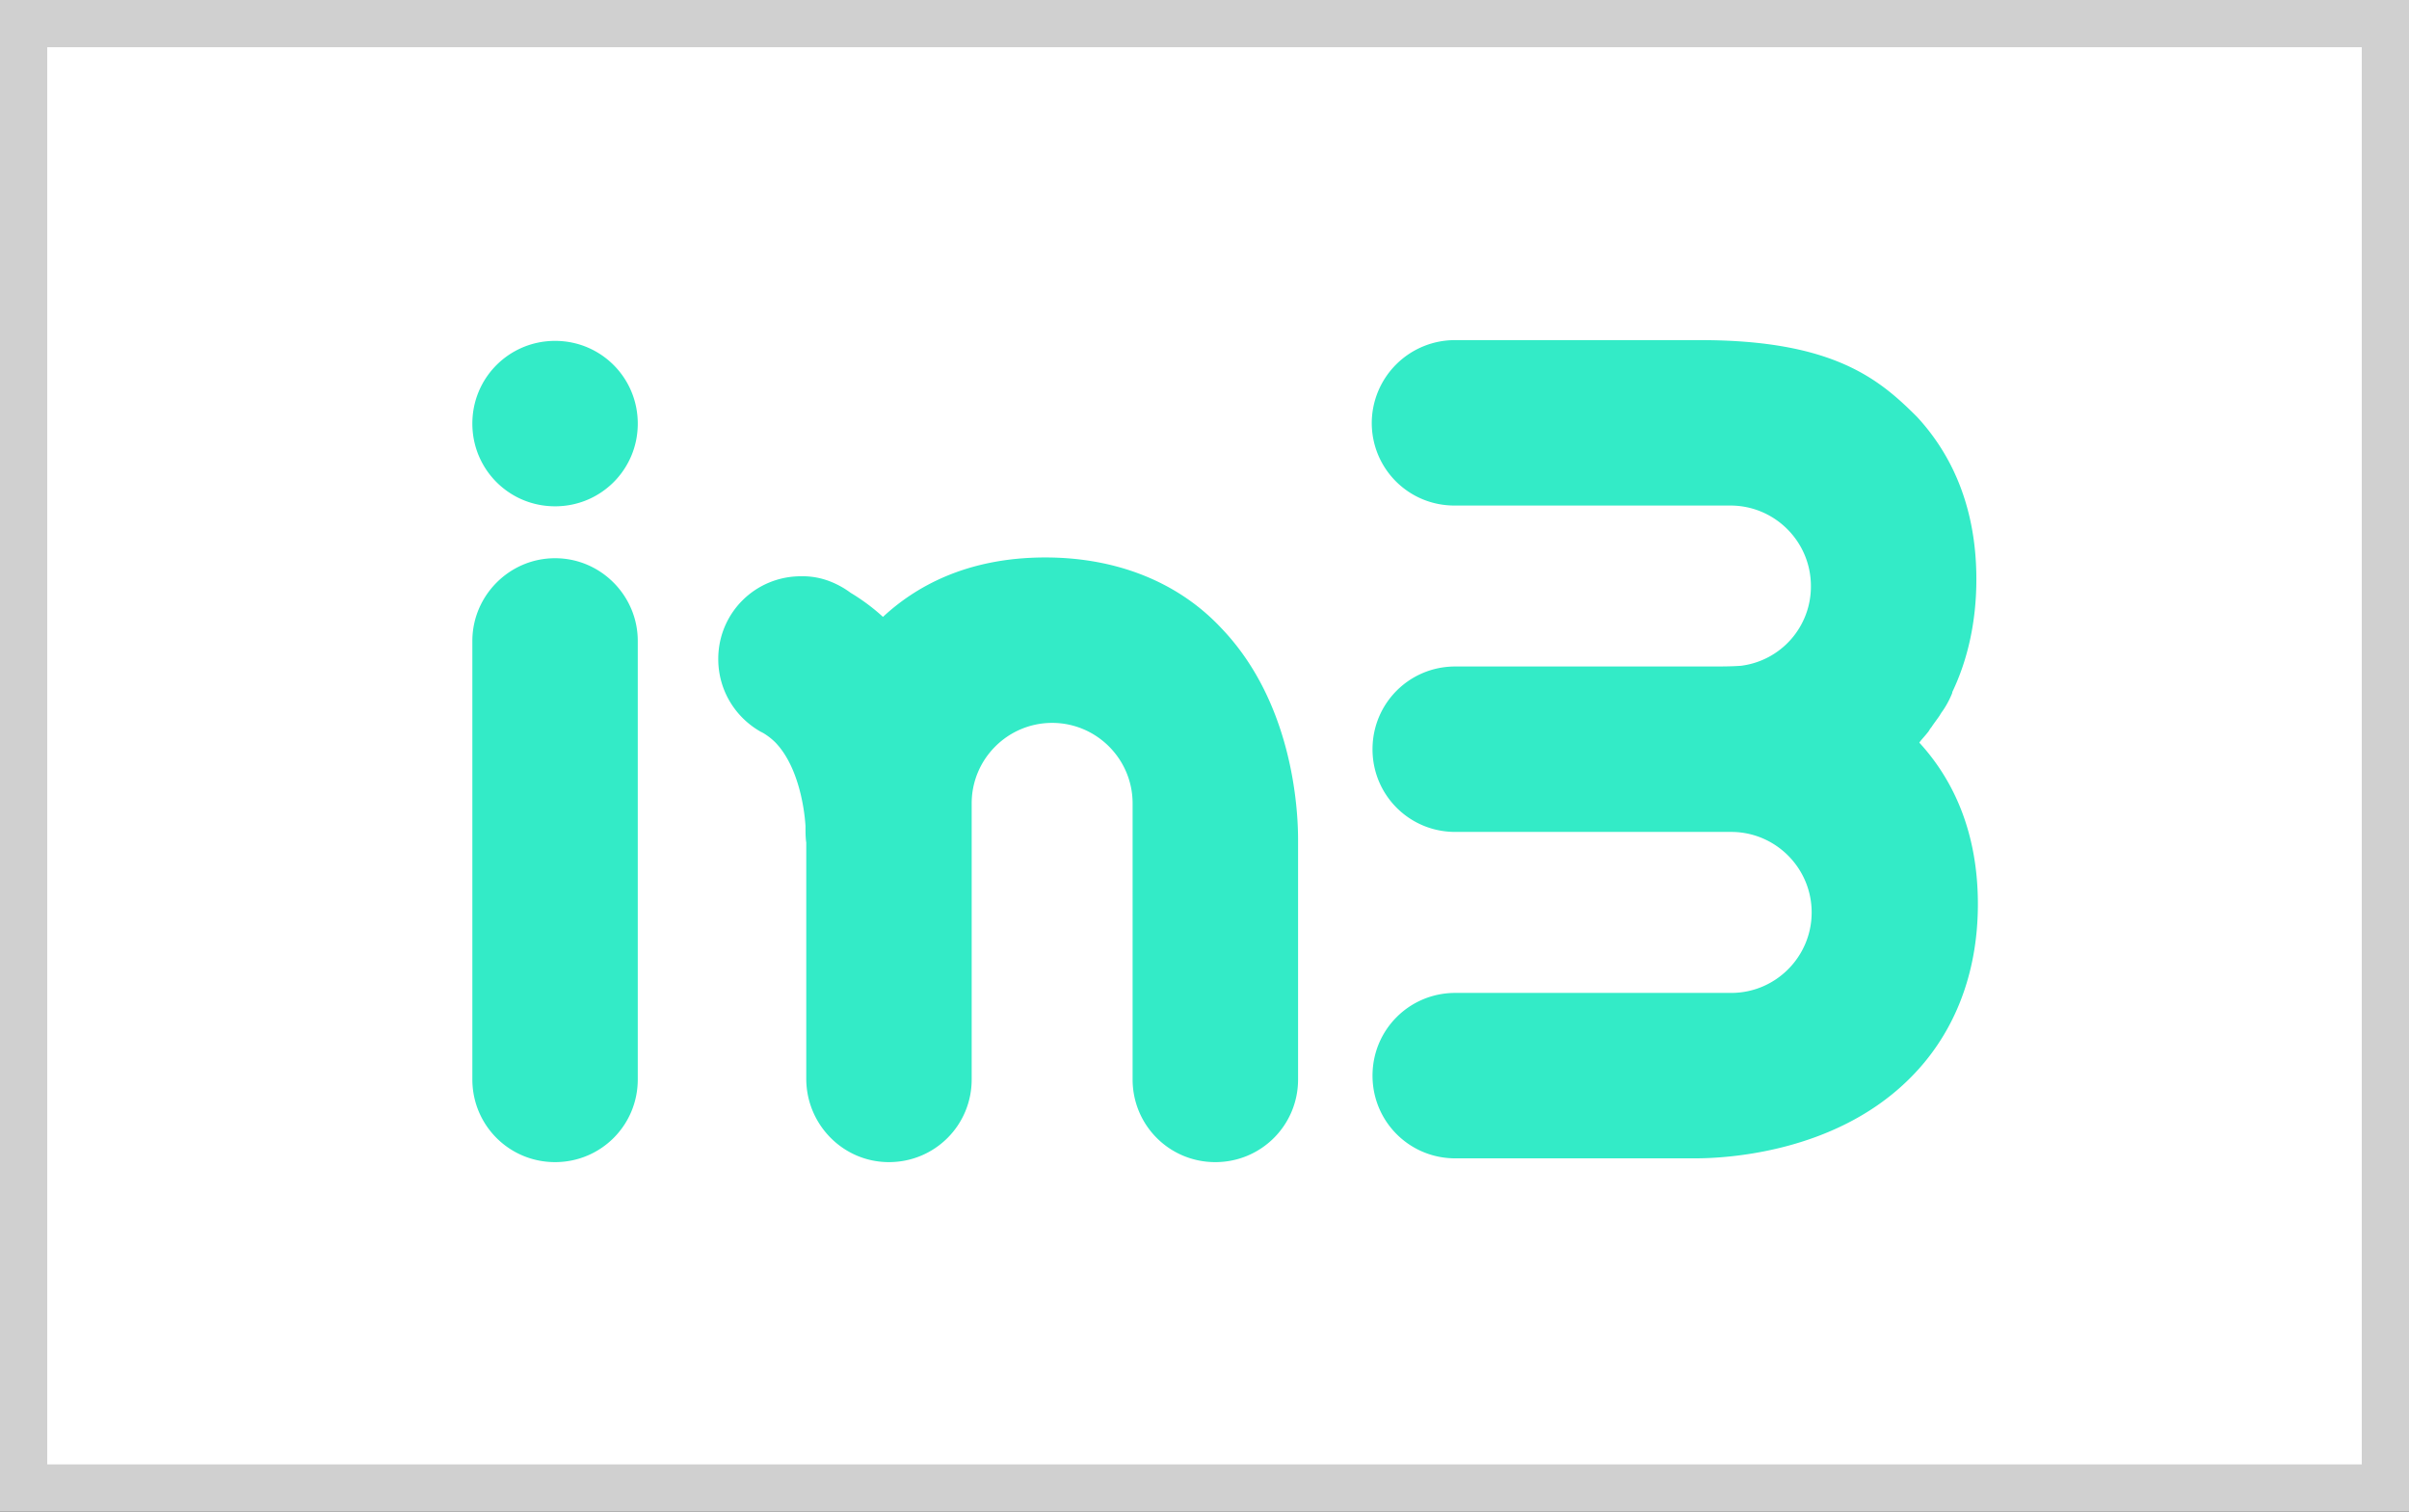 <svg xmlns="http://www.w3.org/2000/svg" width="51" height="32"><rect width="100%" height="100%" fill="#333333" stroke="none"/><g fill="none" fill-rule="evenodd"><path fill="#FFF" stroke="#D0D0D0" d="M.5.5h50v31H.5z"/><path fill="#33EBC7" fill-rule="nonzero" d="M11.751 11.817c-.97 0-1.751.796-1.751 1.751v9.282c0 .97.78 1.751 1.751 1.751.971 0 1.751-.78 1.751-1.751v-9.282c0-.955-.78-1.751-1.75-1.751m0-1.099c.97 0 1.75-.78 1.75-1.75 0-.972-.78-1.752-1.75-1.752-.972 0-1.752.78-1.752 1.751 0 .971.78 1.751 1.751 1.751m10.38 1.083c-1.687 0-2.77.637-3.438 1.258a4.245 4.245 0 00-.685-.51 1.869 1.869 0 00-.43-.239 1.595 1.595 0 00-.62-.111c-.972 0-1.752.78-1.752 1.751 0 .669.366 1.242.907 1.545.016 0 .016.015.032.015.112.064.207.144.27.207.447.462.606 1.274.638 1.768 0 .127 0 .254.016.35v4.999c0 .971.78 1.767 1.75 1.767.972 0 1.752-.78 1.752-1.751v-5.843c0-.94.764-1.704 1.704-1.704.939 0 1.703.765 1.703 1.704V22.849c0 .972.78 1.752 1.751 1.752.971 0 1.752-.78 1.752-1.751v-4.936-.143c0-.684-.128-2.913-1.624-4.473-.908-.972-2.213-1.497-3.726-1.497m18.516 3.9c.048-.063.111-.127.159-.19.032-.032.048-.08.08-.112.063-.096.127-.175.19-.27 0-.017.017-.017.017-.032.095-.128.175-.271.238-.43v-.016c.335-.7.51-1.513.51-2.388 0-1.688-.637-2.77-1.258-3.44-.796-.795-1.767-1.623-4.585-1.623h-5.19a1.76 1.76 0 00-1.767 1.751c0 .971.78 1.751 1.751 1.751h5.843c.94 0 1.703.765 1.703 1.704a1.69 1.69 0 01-1.48 1.688c-.207.015-.414.015-.653.015H30.808c-.971 0-1.751.78-1.751 1.752 0 .97.78 1.75 1.751 1.75h5.843c.939 0 1.703.765 1.703 1.704 0 .94-.764 1.704-1.703 1.704h-5.843c-.971 0-1.751.78-1.751 1.751 0 .971.78 1.751 1.751 1.751h5.079c.684 0 2.913-.127 4.473-1.623.987-.94 1.513-2.245 1.513-3.758 0-1.687-.637-2.77-1.258-3.439-.016.048.016.032.032 0"/></g></svg>